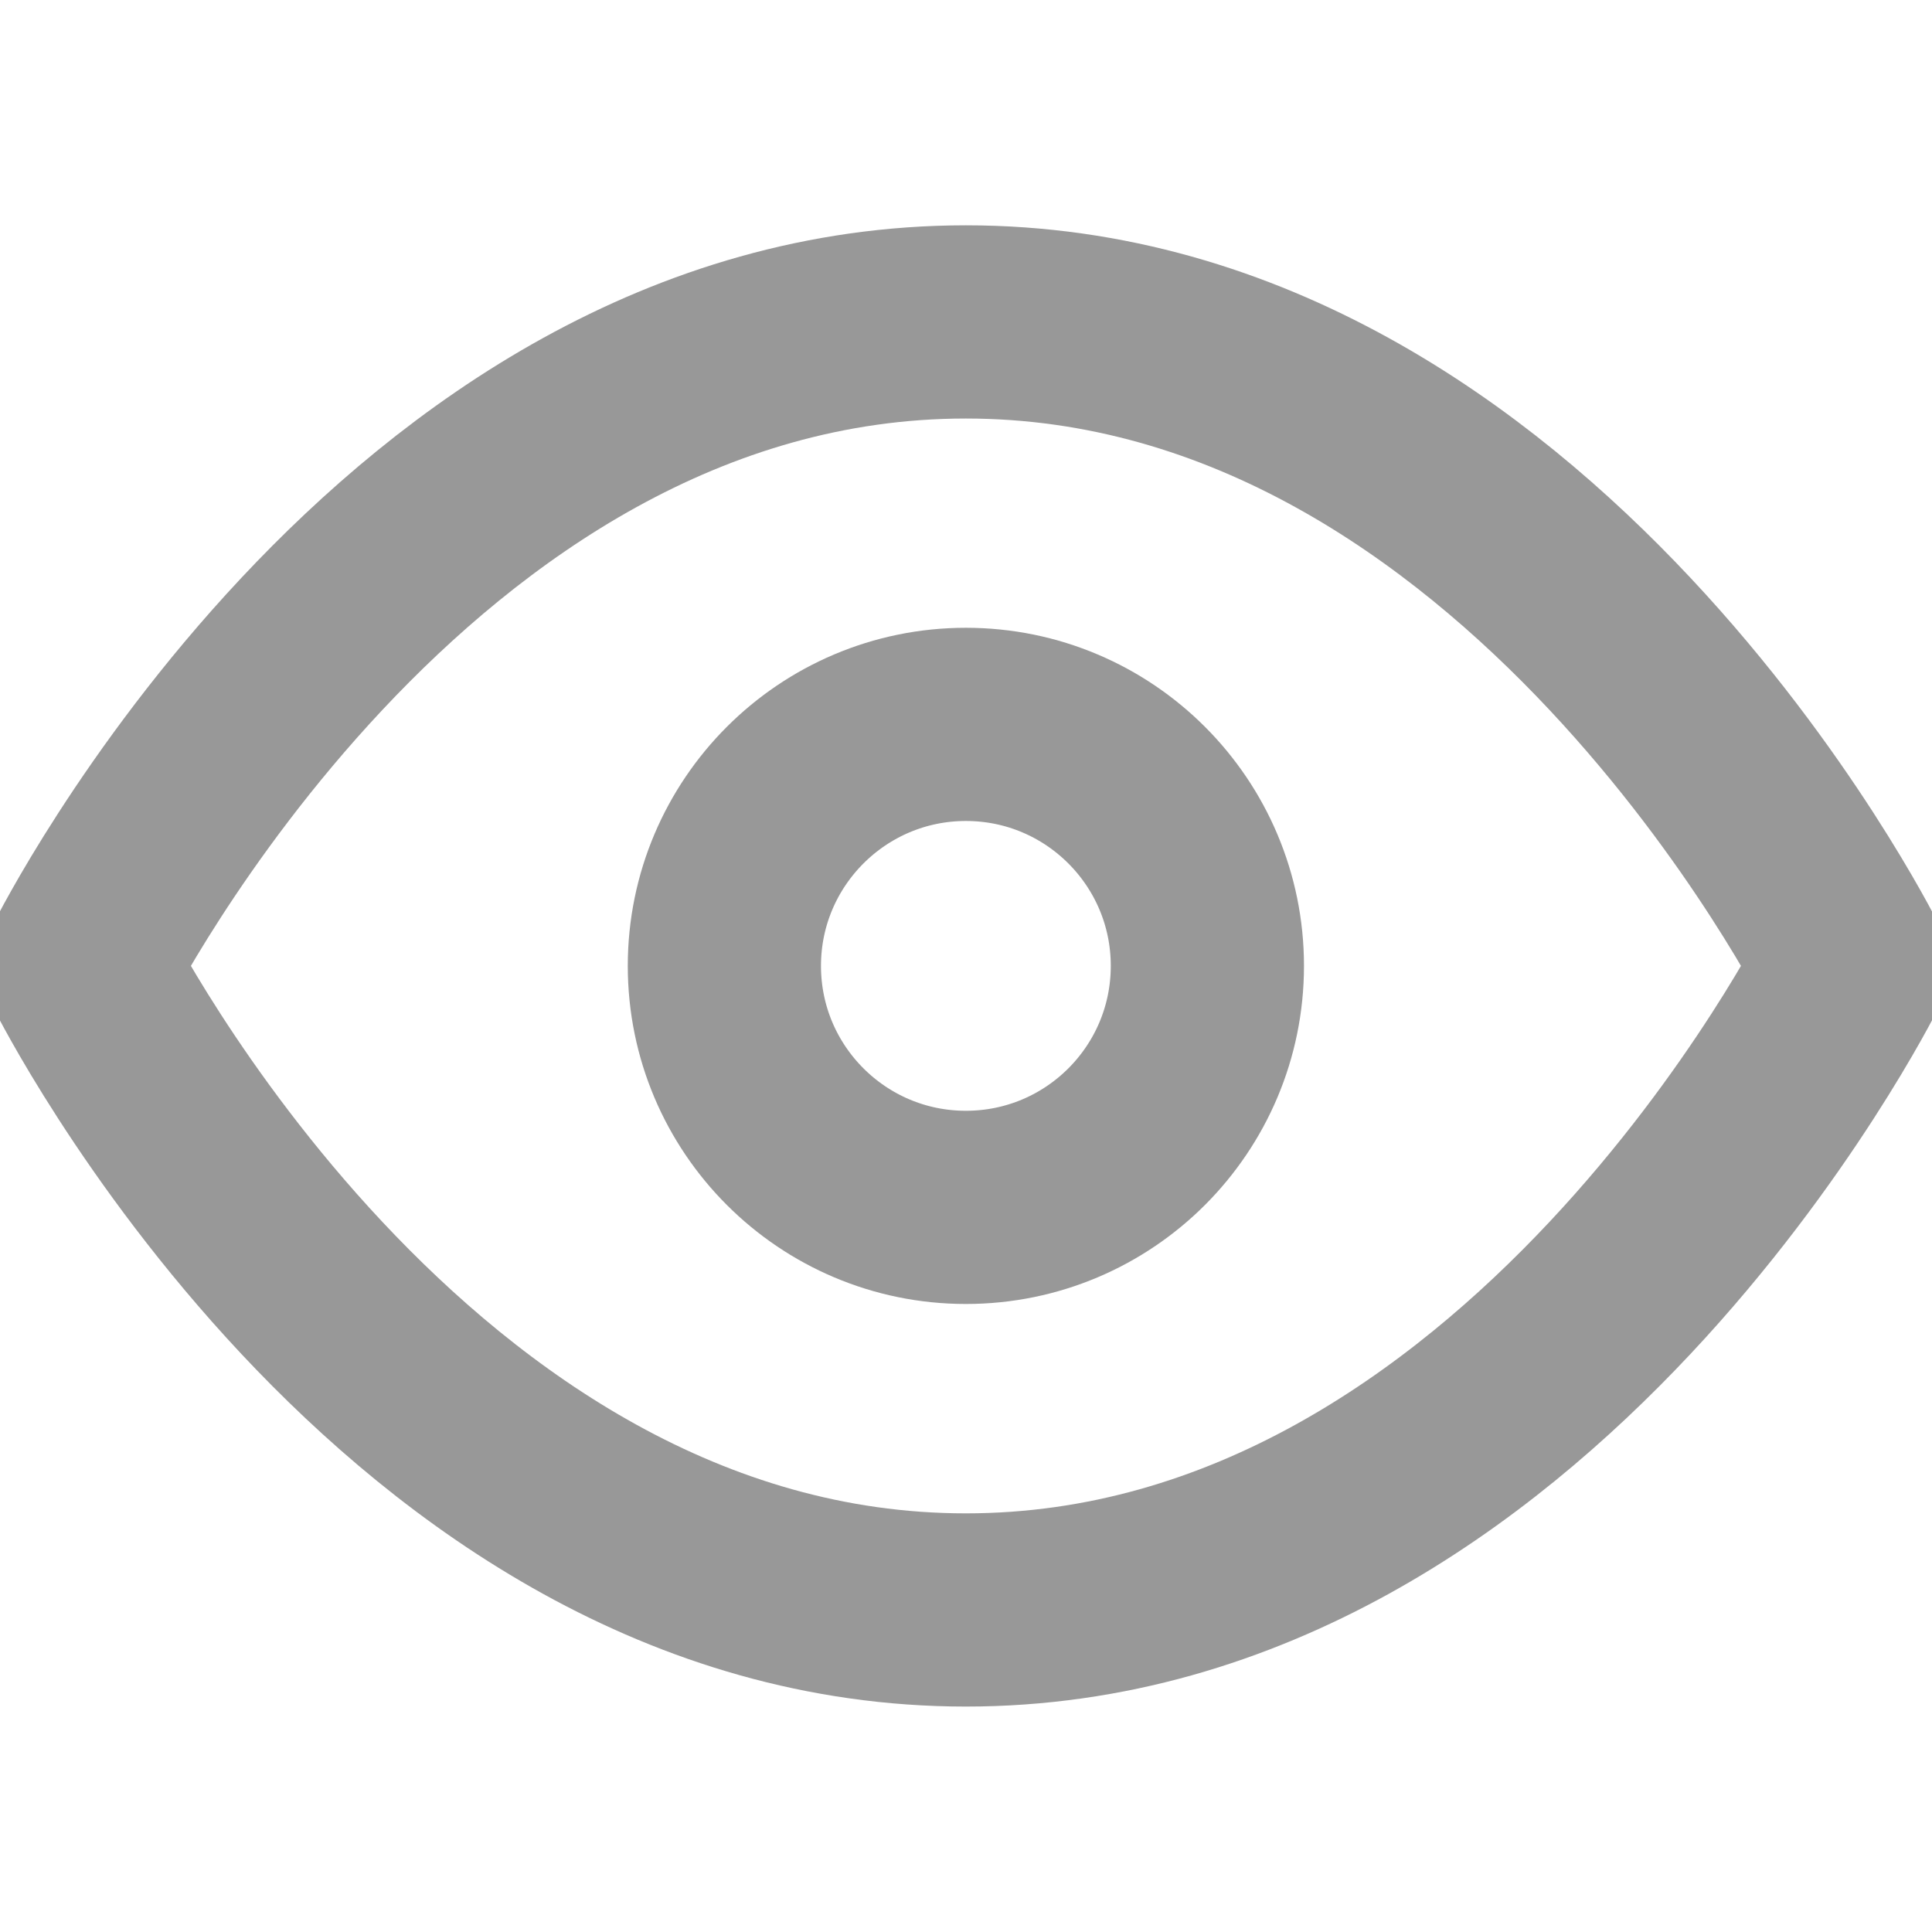 <svg width="16" height="16" viewBox="0 0 16 16" fill="none" xmlns="http://www.w3.org/2000/svg">
<g clip-path="url(#clip0_2311_756)">
<path d="M0.666 7.999C0.666 7.999 3.333 2.666 7.999 2.666C12.666 2.666 15.333 7.999 15.333 7.999C15.333 7.999 12.666 13.333 7.999 13.333C3.333 13.333 0.666 7.999 0.666 7.999Z" stroke="#989898" stroke-width="1.6" stroke-linecap="round" stroke-linejoin="round"/>
<path d="M7.999 9.999C9.104 9.999 9.999 9.104 9.999 7.999C9.999 6.895 9.104 5.999 7.999 5.999C6.895 5.999 5.999 6.895 5.999 7.999C5.999 9.104 6.895 9.999 7.999 9.999Z" stroke="#989898" stroke-width="1.6" stroke-linecap="round" stroke-linejoin="round"/>
</g>
<defs>
<clipPath id="clip0_2311_756">
<rect width="16" height="16" fill="white"/>
</clipPath>
</defs>
</svg>

